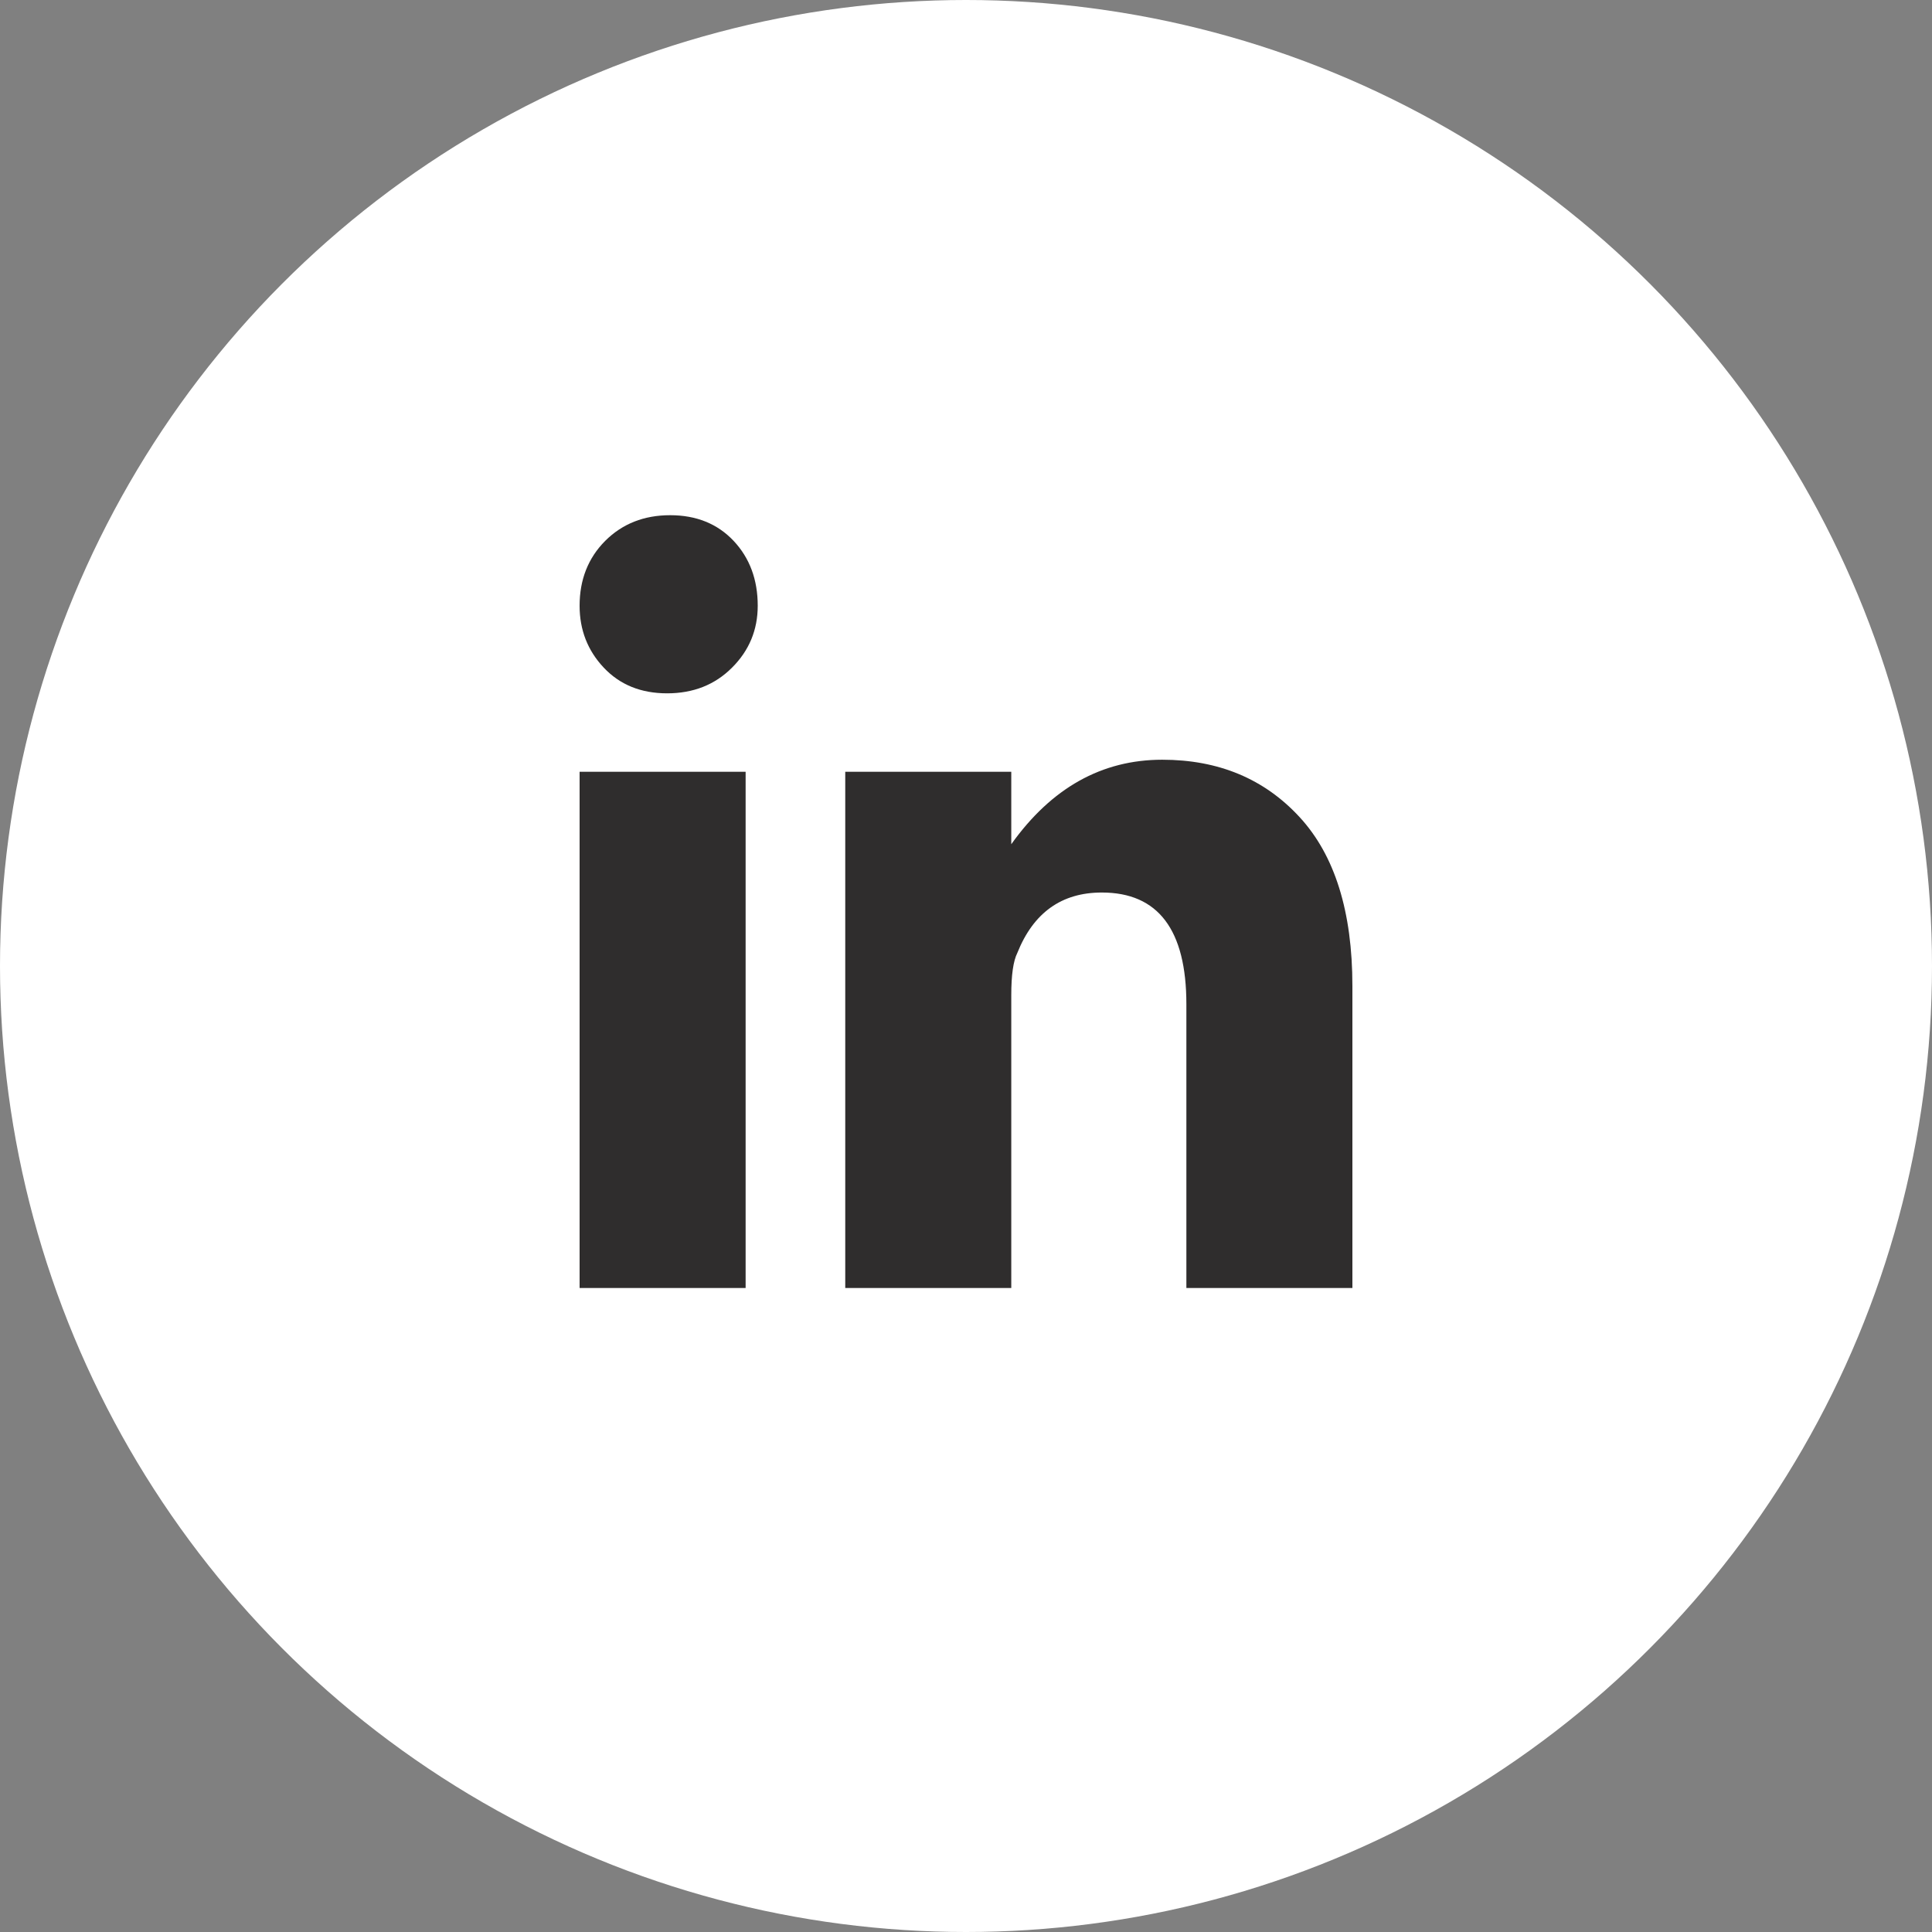 <?xml version="1.0" encoding="UTF-8"?>
<svg width="30px" height="30px" viewBox="0 0 30 30" version="1.1" xmlns="http://www.w3.org/2000/svg" xmlns:xlink="http://www.w3.org/1999/xlink">
    <rect x="0" y="0" width="30" height="30" fill="#808080" stroke="none"/>
    <title>D6E1E0E0-0EFB-4937-913D-0B4E074E4117</title>
    <g id="5.0---Interface" stroke="none" stroke-width="1" fill="none" fill-rule="evenodd">
        <g id="Home-Page---Scroll-Sticky-Nav-1.0-A" transform="translate(-311, -1964)">
            <g id="Group-4" transform="translate(0, -432)">
                <g id="Group-7" transform="translate(311, 2396)">
                    <circle id="Oval" fill="#FFFFFF" cx="15" cy="15" r="15"></circle>
                    <path d="M10.359,10.766 C10.766,10.766 11.102,10.633 11.367,10.367 C11.633,10.102 11.766,9.781 11.766,9.406 C11.766,9 11.641,8.664 11.391,8.398 C11.141,8.133 10.812,8 10.406,8 C10,8 9.664,8.133 9.398,8.398 C9.133,8.664 9,9 9,9.406 C9,9.781 9.125,10.102 9.375,10.367 C9.625,10.633 9.953,10.766 10.359,10.766 Z M15.703,20 L15.703,15.453 C15.703,15.141 15.734,14.922 15.797,14.797 C16.047,14.172 16.484,13.859 17.109,13.859 C17.984,13.859 18.422,14.438 18.422,15.594 L18.422,15.594 L18.422,20 L21,20 L21,15.312 C21,14.156 20.727,13.281 20.18,12.688 C19.633,12.094 18.922,11.797 18.047,11.797 C17.109,11.797 16.328,12.234 15.703,13.109 L15.703,13.109 L15.703,11.984 L13.125,11.984 L13.125,20 L15.703,20 Z M11.578,20 L11.578,11.984 L9,11.984 L9,20 L11.578,20 Z" id="" fill="#2F2D2D" fill-rule="nonzero"></path>
                </g>
            </g>
        </g>
    </g>
</svg>